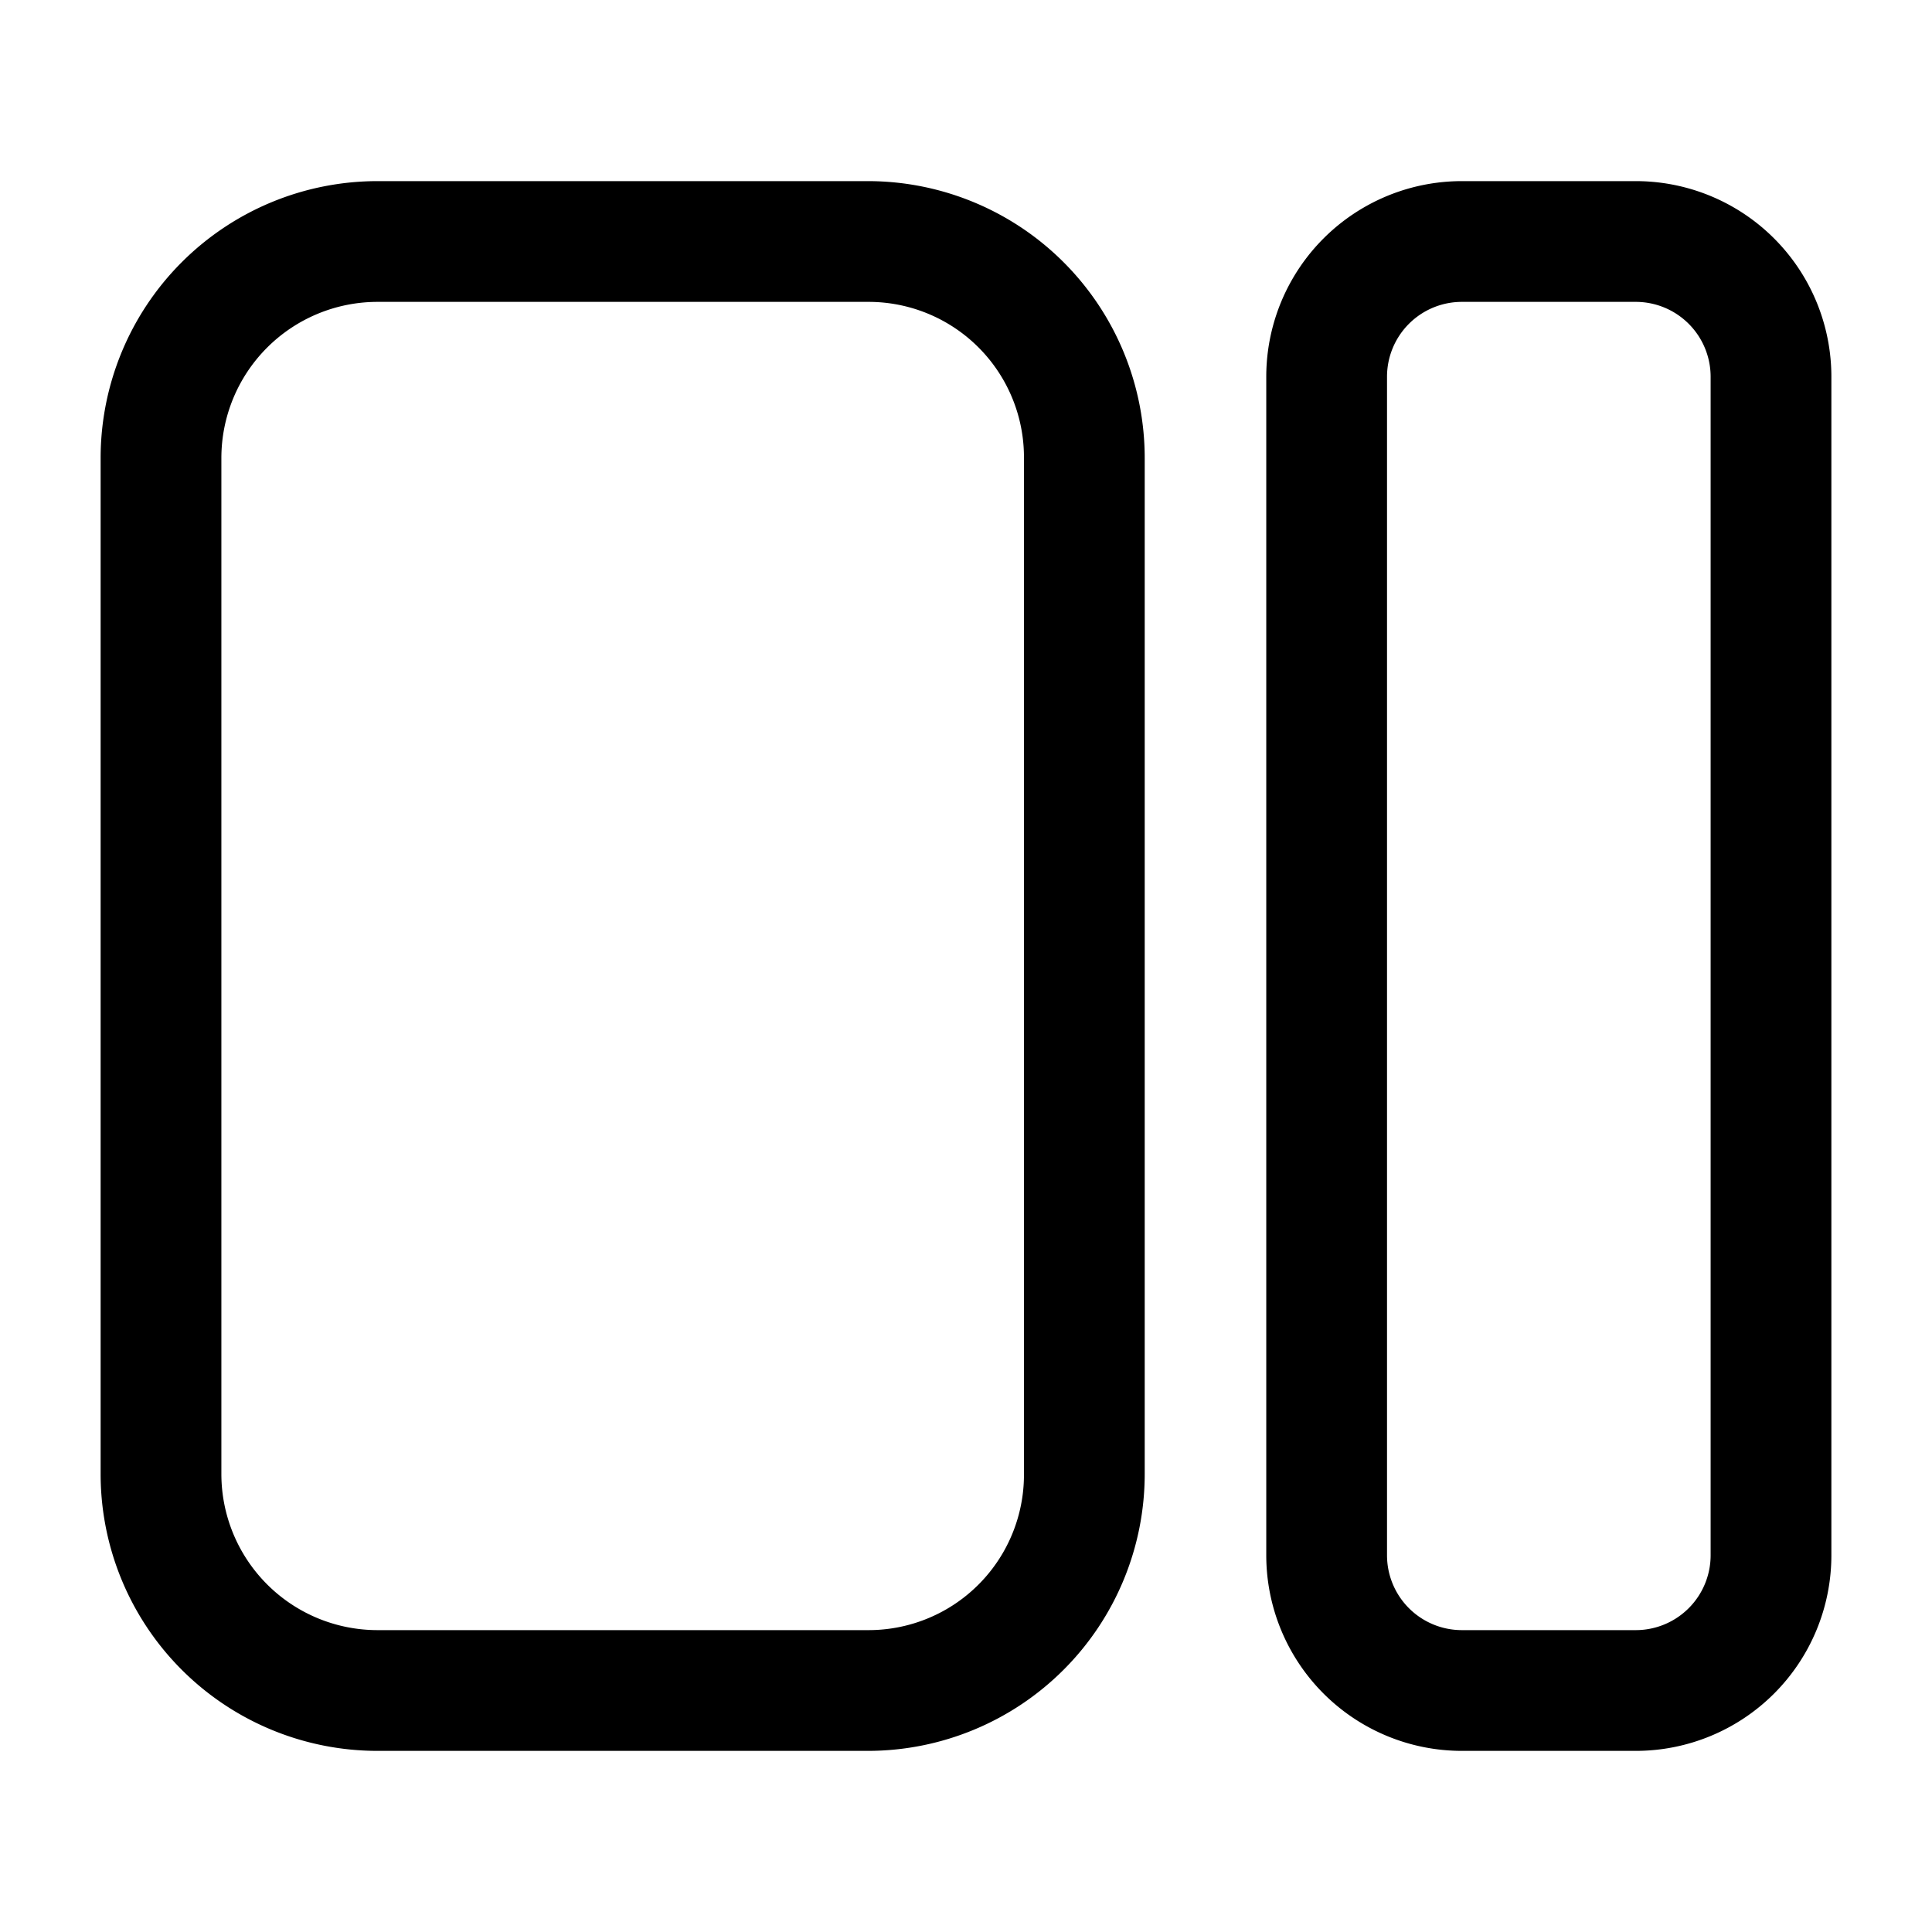 <svg xmlns="http://www.w3.org/2000/svg" viewBox="0 0 24 24"><g id="grid"><path id="element-4" d="M10.79,21.75H4.69a3.44,3.44,0,0,1-3.44-3.44V5.69A3.44,3.44,0,0,1,4.69,2.25h6.1a3.44,3.44,0,0,1,3.43,3.44V18.31A3.44,3.44,0,0,1,10.79,21.75Zm-6.1-18A1.94,1.94,0,0,0,2.75,5.69V18.31a1.94,1.94,0,0,0,1.94,1.94h6.1a1.93,1.93,0,0,0,1.93-1.94V5.69a1.93,1.93,0,0,0-1.93-1.94Zm15.63,18H18.16a2.43,2.43,0,0,1-2.43-2.43V4.68a2.43,2.43,0,0,1,2.43-2.43h2.16a2.43,2.43,0,0,1,2.43,2.43V19.32A2.43,2.43,0,0,1,20.32,21.75Zm-2.16-18a.93.93,0,0,0-.93.93V19.32a.93.93,0,0,0,.93.93h2.16a.93.93,0,0,0,.93-.93V4.68a.93.93,0,0,0-.93-.93Z"/></g></svg>